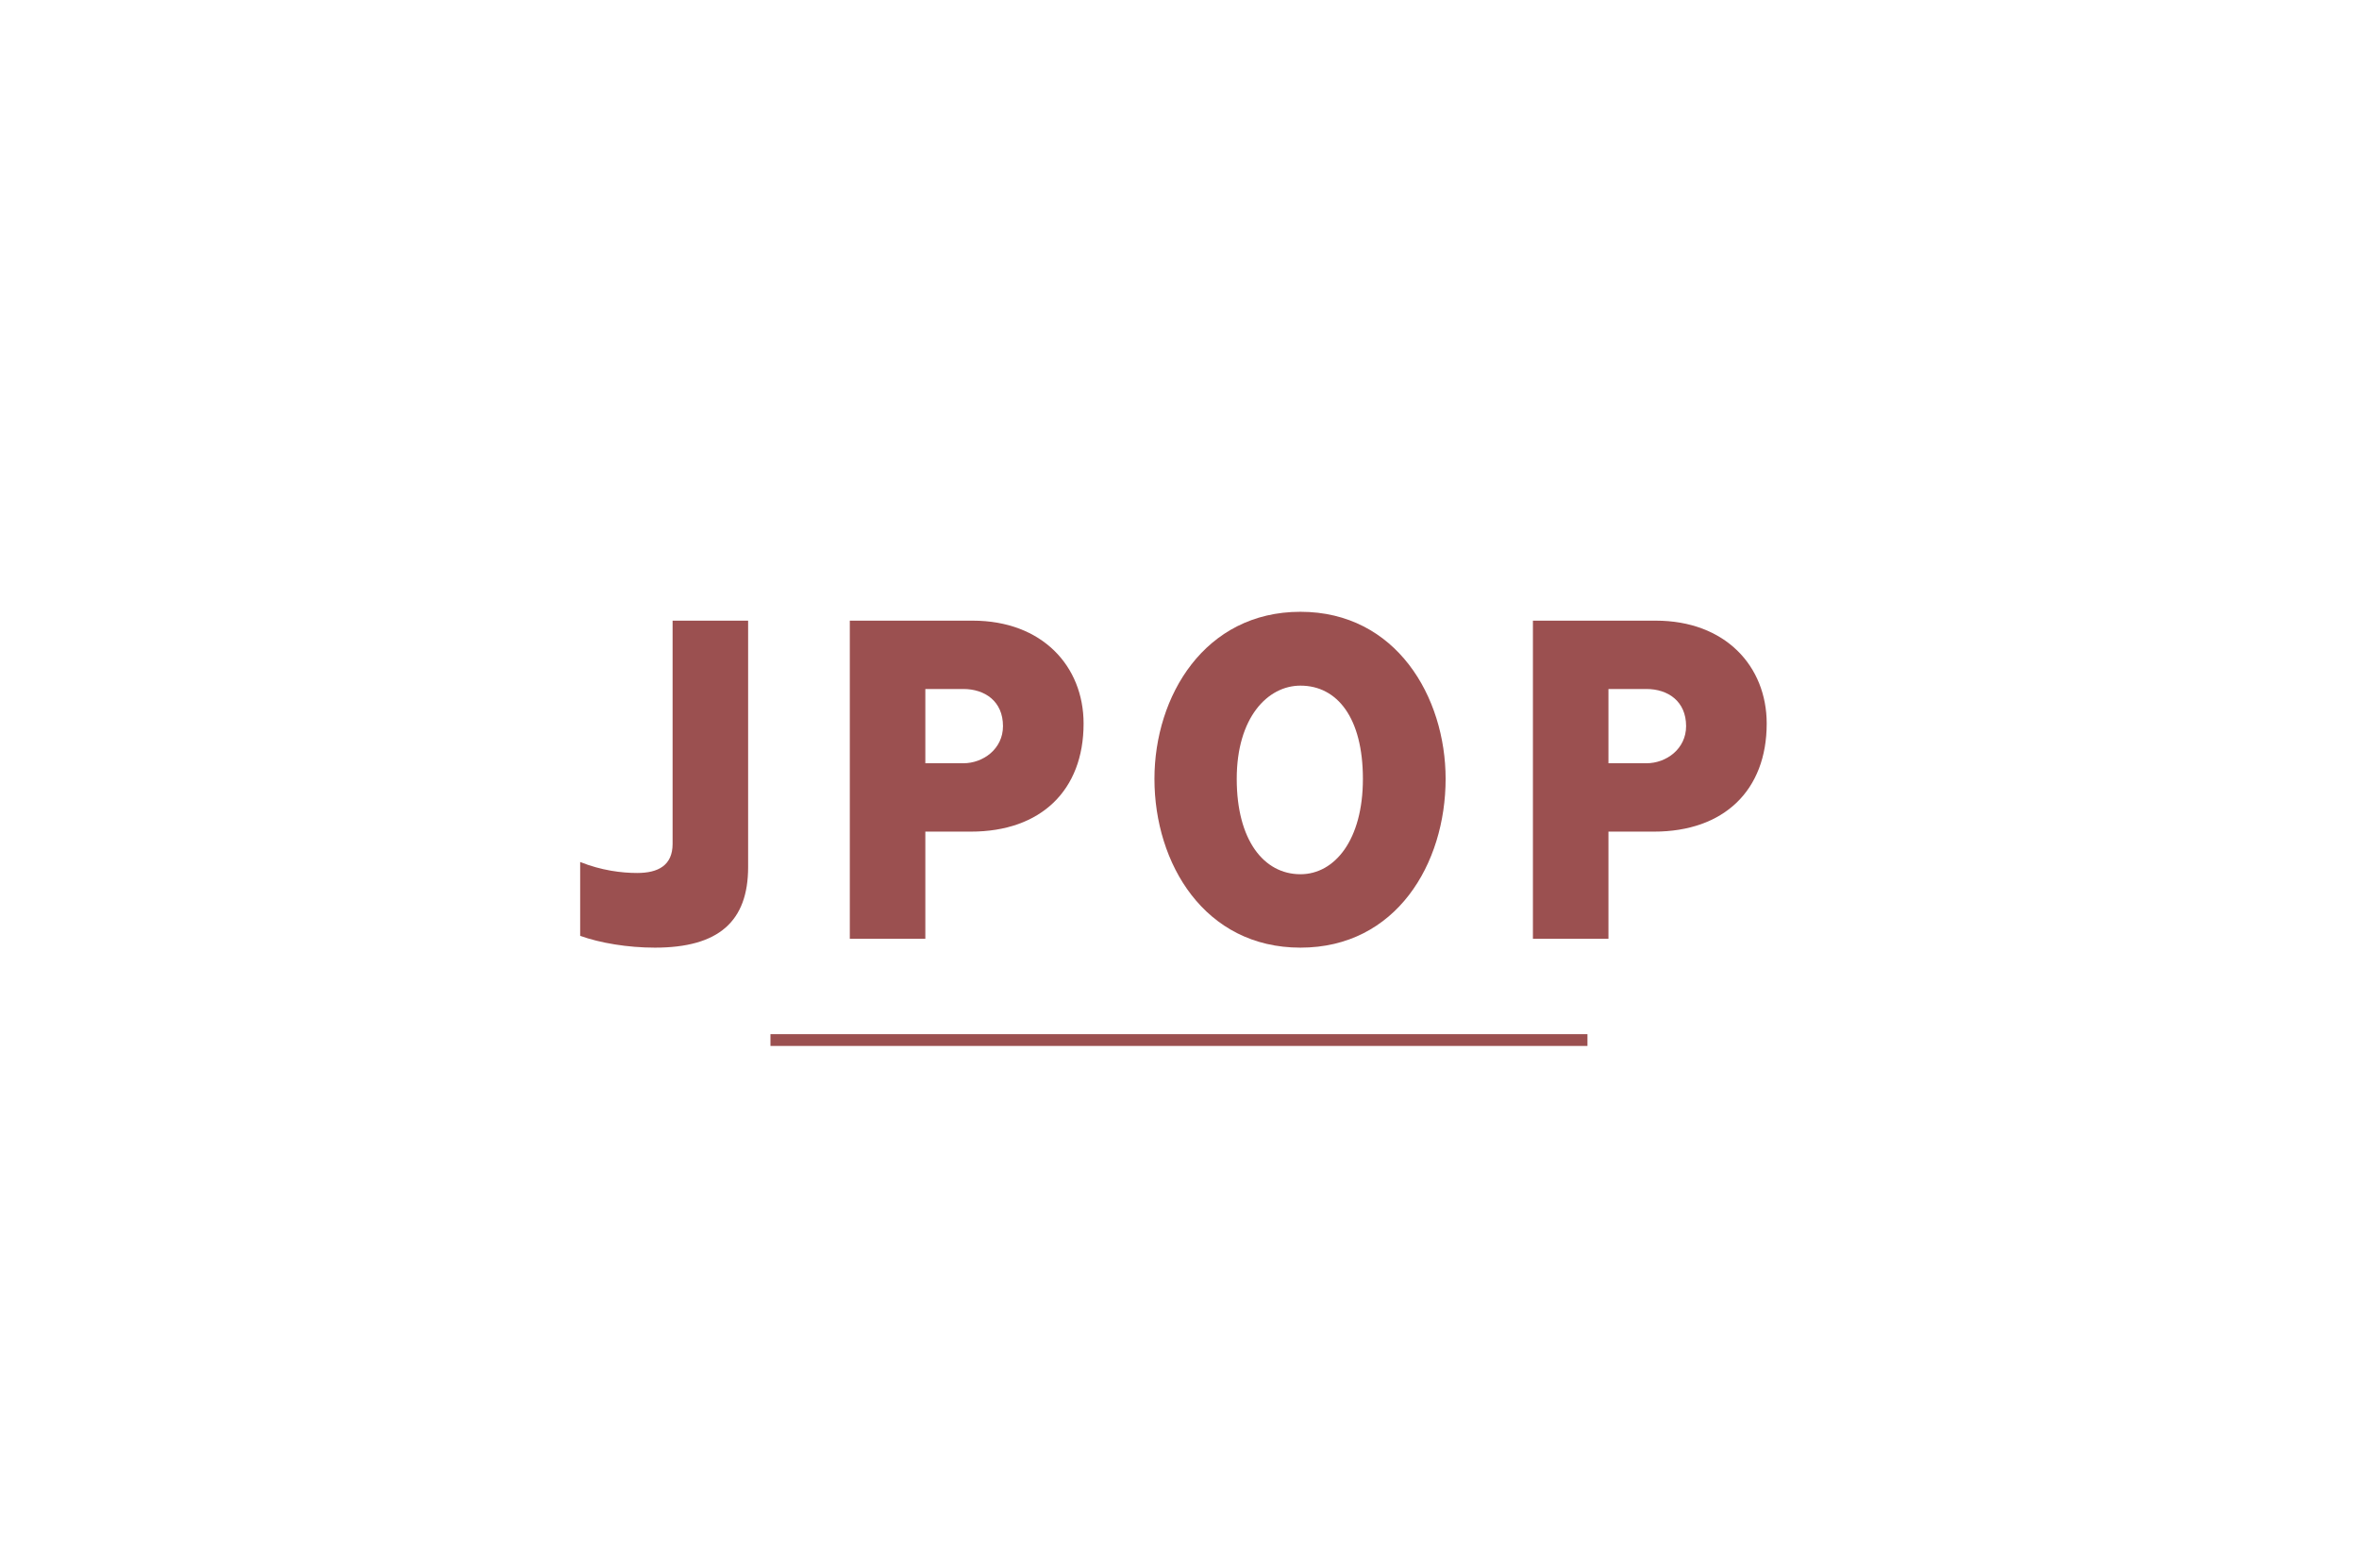<svg xmlns="http://www.w3.org/2000/svg" xmlns:xlink="http://www.w3.org/1999/xlink" width="800" zoomAndPan="magnify" viewBox="0 0 600 399" height="532" preserveAspectRatio="xMidYMid meet" version="1.0"><defs><g/></defs><rect x="-60" width="720" fill="#ffffff" y="-39.9" height="478.8" fill-opacity="1"/><rect x="-60" width="720" fill="#ffffff" y="-39.9" height="478.8" fill-opacity="1"/><g fill="#9b5050" fill-opacity="1"><g transform="translate(146.813, 238.816)"><g><path d="M 24.258 -24.148 C 24.258 -18.676 20.609 -16.742 15.242 -16.742 C 11.27 -16.742 6.117 -17.387 0.75 -19.535 L 0.75 -0.75 C 5.797 1.074 12.879 2.254 19.75 2.254 C 35.957 2.254 43.469 -4.402 43.469 -18.246 L 43.469 -80.93 L 24.258 -80.93 Z M 24.258 -24.148 "/></g></g></g><g fill="#9b5050" fill-opacity="1"><g transform="translate(208.093, 238.816)"><g><path d="M 27.262 0 L 27.262 -27.262 L 38.855 -27.262 C 56.672 -27.262 67.512 -37.781 67.512 -54.738 C 67.512 -69.336 56.996 -80.93 39.285 -80.93 L 8.051 -80.93 L 8.051 0 Z M 27.262 -44.652 L 27.262 -63.543 L 36.922 -63.543 C 42.398 -63.543 47.012 -60.43 47.012 -54.098 C 47.012 -48.301 41.969 -44.652 36.922 -44.652 Z M 27.262 -44.652 "/></g></g></g><g fill="#9b5050" fill-opacity="1"><g transform="translate(289.225, 238.816)"><g><path d="M 41.539 2.254 C 65.902 2.254 78.461 -19.105 78.461 -40.68 C 78.461 -61.504 65.902 -83.184 41.539 -83.184 C 17.172 -83.184 4.402 -61.719 4.402 -40.68 C 4.402 -19.105 17.172 2.254 41.539 2.254 Z M 41.539 -16.422 C 32.199 -16.422 25.332 -25.117 25.332 -40.68 C 25.332 -56.242 33.168 -64.398 41.539 -64.398 C 50.875 -64.398 57.422 -56.242 57.422 -40.68 C 57.422 -25.117 50.23 -16.422 41.539 -16.422 Z M 41.539 -16.422 "/></g></g></g><g fill="#9b5050" fill-opacity="1"><g transform="translate(381.84, 238.816)"><g><path d="M 27.262 0 L 27.262 -27.262 L 38.855 -27.262 C 56.672 -27.262 67.512 -37.781 67.512 -54.738 C 67.512 -69.336 56.996 -80.93 39.285 -80.93 L 8.051 -80.93 L 8.051 0 Z M 27.262 -44.652 L 27.262 -63.543 L 36.922 -63.543 C 42.398 -63.543 47.012 -60.43 47.012 -54.098 C 47.012 -48.301 41.969 -44.652 36.922 -44.652 Z M 27.262 -44.652 "/></g></g></g><path stroke-linecap="butt" transform="matrix(0.749, 0, 0, 0.75, 195.96, 263.075)" fill="none" stroke-linejoin="miter" d="M 0.001 1.998 L 277.439 1.998 " stroke="#9b5050" stroke-width="4" stroke-opacity="1" stroke-miterlimit="4"/></svg>
